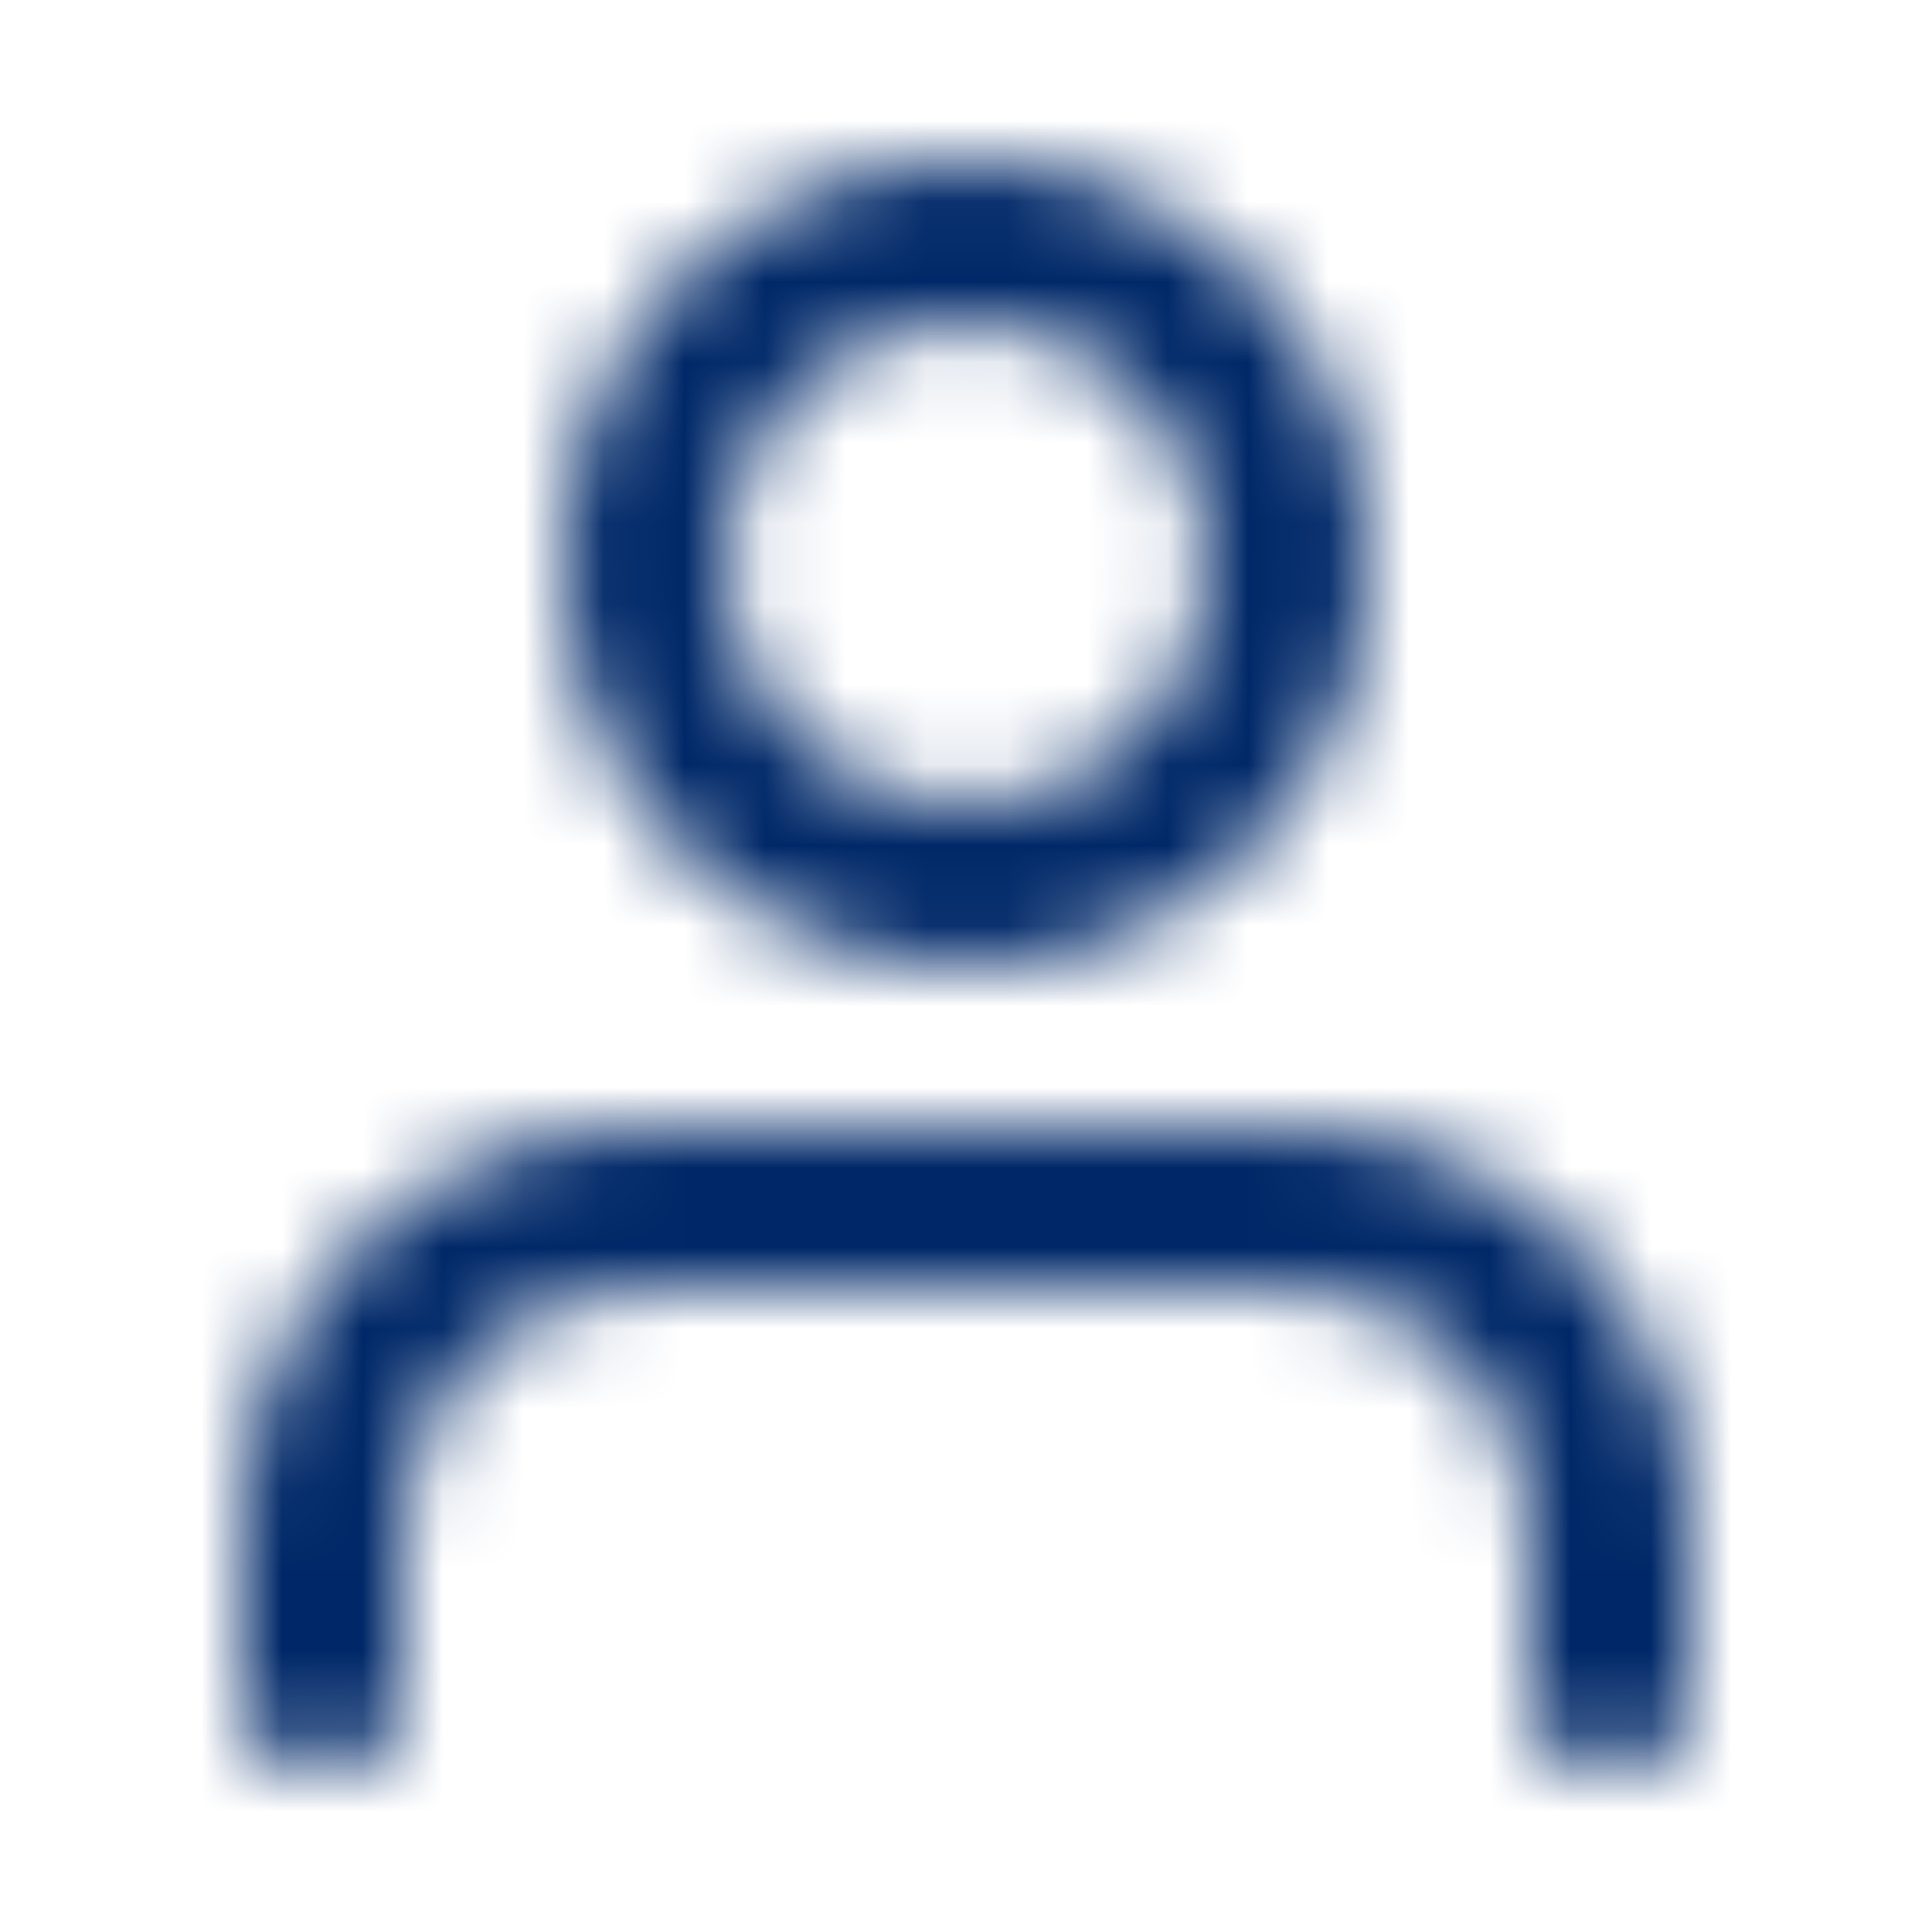 <svg width="24" height="24" viewBox="0 0 24 24" fill="none" xmlns="http://www.w3.org/2000/svg">
    <mask id="mask0" mask-type="alpha" maskUnits="userSpaceOnUse" x="3" y="2" width="18" height="20">
    <path fill-rule="evenodd" clip-rule="evenodd" d="M7 7C7 4.2 9.2 2 12 2C14.8 2 17 4.2 17 7C17 9.8 14.8 12 12 12C9.2 12 7 9.8 7 7ZM21 19V21C21 21.6 20.6 22 20 22C19.4 22 19 21.6 19 21V19C19 17.3 17.7 16 16 16H8C6.3 16 5 17.3 5 19V21C5 21.6 4.6 22 4 22C3.4 22 3 21.6 3 21V19C3 16.2 5.2 14 8 14H16C18.8 14 21 16.2 21 19ZM12 10C10.3 10 9 8.7 9 7C9 5.3 10.3 4 12 4C13.7 4 15 5.3 15 7C15 8.7 13.7 10 12 10Z" fill="white"/>
    </mask>
    <g mask="url(#mask0)">
    <rect width="24" height="24" fill="#002868"/>
    </g>
    </svg>